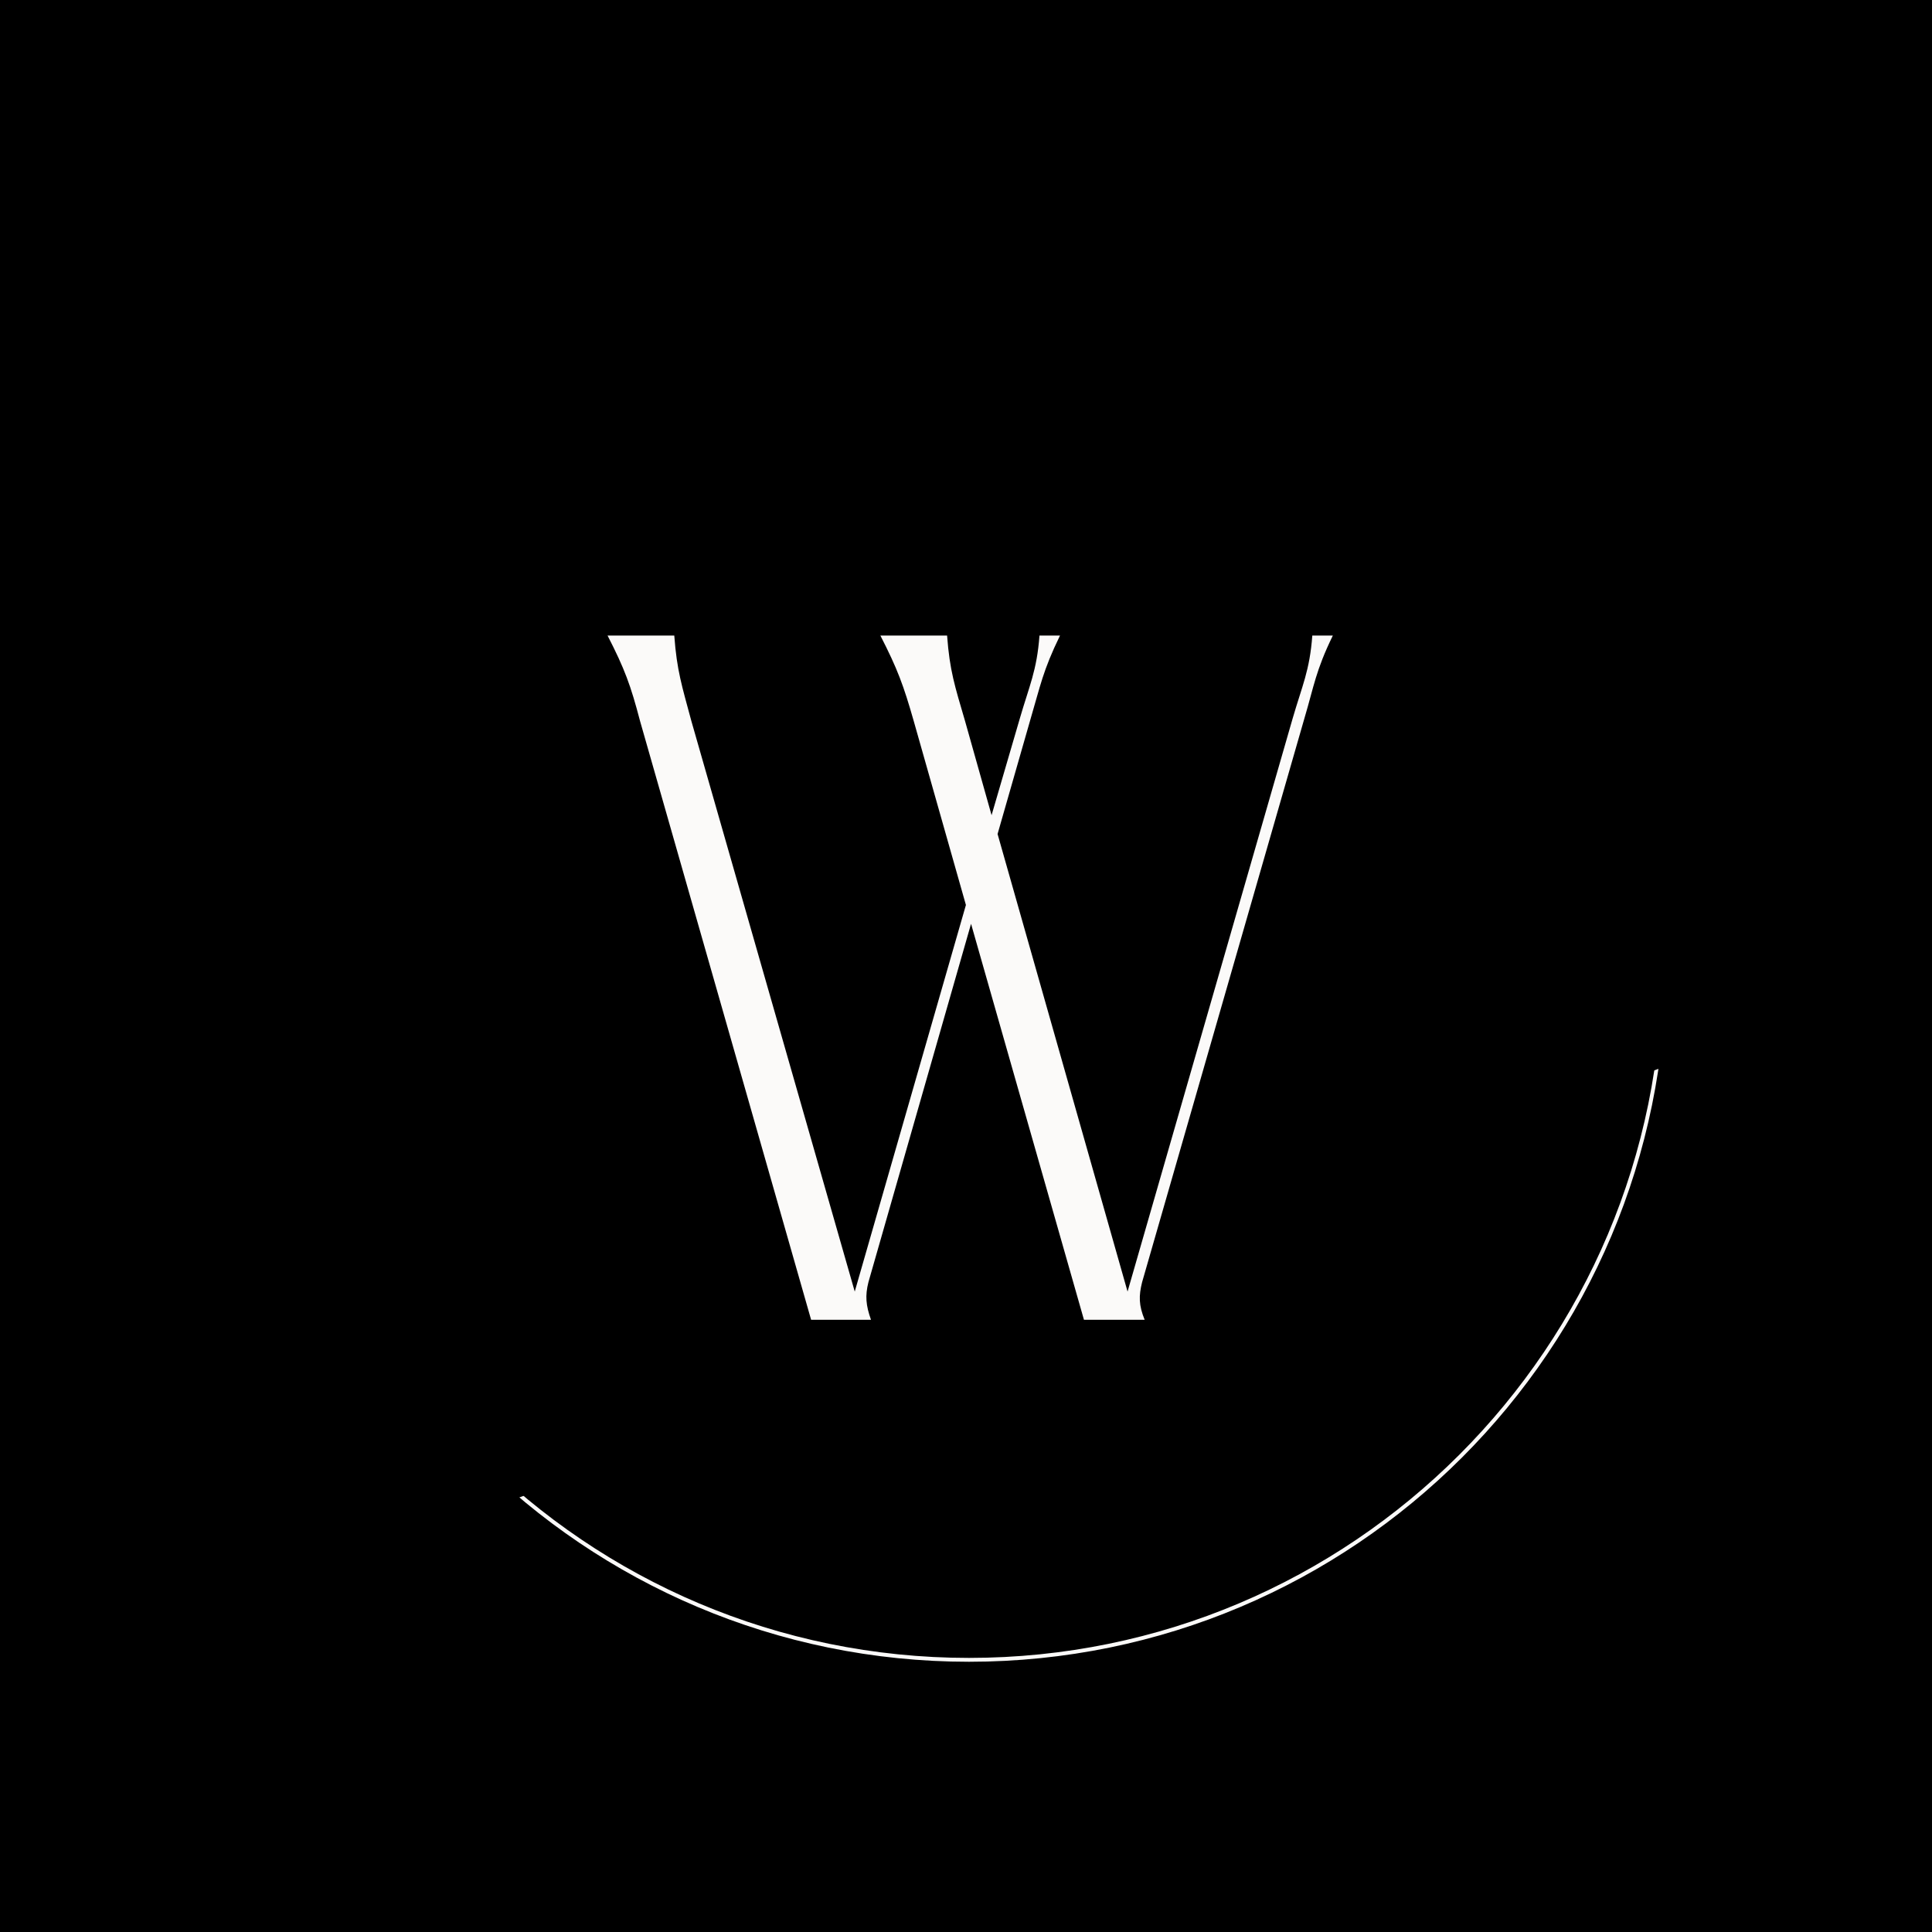 <svg xmlns="http://www.w3.org/2000/svg" xmlns:xlink="http://www.w3.org/1999/xlink" width="500" zoomAndPan="magnify" viewBox="0 0 375 375" height="500" preserveAspectRatio="xMidYMid meet" version="1.0"><defs><g/><clipPath id="57e2a5313d"><path d="M 52.75 51.891 L 323.406 51.891 L 323.406 322.547 L 52.75 322.547 Z M 52.75 51.891 " clip-rule="nonzero"/></clipPath><clipPath id="ab5f52ebe5"><path d="M 188.078 51.891 C 113.34 51.891 52.75 112.48 52.75 187.219 C 52.75 261.957 113.34 322.547 188.078 322.547 C 262.816 322.547 323.406 261.957 323.406 187.219 C 323.406 112.48 262.816 51.891 188.078 51.891 Z M 188.078 51.891 " clip-rule="nonzero"/></clipPath><clipPath id="a92e54d473"><path d="M 0 0 L 360 0 L 360 307 L 0 307 Z M 0 0 " clip-rule="nonzero"/></clipPath><clipPath id="59485fc875"><path d="M -22.016 90.625 L 278.785 -22.559 L 359.949 193.141 L 59.148 306.324 Z M -22.016 90.625 " clip-rule="nonzero"/></clipPath><clipPath id="f7f410f20e"><path d="M -22.016 90.625 L 278.164 -22.324 L 359.328 193.375 L 59.148 306.324 Z M -22.016 90.625 " clip-rule="nonzero"/></clipPath></defs><rect x="-37.5" width="450" fill="#ffffff" y="-37.5" height="450" fill-opacity="1"/><rect x="-37.5" width="450" fill="#000000" y="-37.5" height="450" fill-opacity="1"/><g clip-path="url(#57e2a5313d)"><g clip-path="url(#ab5f52ebe5)"><path stroke-linecap="butt" transform="matrix(0.75, 0, 0, 0.75, 52.75, 51.891)" fill="none" stroke-linejoin="miter" d="M 180.437 0 C 80.786 0 -0 80.787 -0 180.438 C -0 280.089 80.786 360.875 180.437 360.875 C 280.088 360.875 360.875 280.089 360.875 180.438 C 360.875 80.787 280.088 0 180.437 0 Z M 180.437 0 " stroke="#fbfaf9" stroke-width="2" stroke-opacity="1" stroke-miterlimit="4"/></g></g><g clip-path="url(#a92e54d473)"><g clip-path="url(#59485fc875)"><g clip-path="url(#f7f410f20e)"><path fill="#000000" d="M -22.016 90.625 L 277.941 -22.242 L 359.105 193.457 L 59.148 306.324 Z M -22.016 90.625 " fill-opacity="1" fill-rule="nonzero"/></g></g></g><g fill="#fbfaf9" fill-opacity="1"><g transform="translate(109.628, 256.169)"><g><path d="M 143.594 -116.867 C 145.422 -123.008 145.754 -125.996 149.074 -132.805 L 145.09 -132.805 C 144.59 -125.996 143.098 -123.008 141.27 -116.703 L 109.23 -5.477 L 84 -94.289 L 90.473 -116.867 C 92.297 -123.008 92.797 -125.996 96.117 -132.805 L 92.133 -132.805 C 91.633 -125.996 90.141 -123.008 88.316 -116.703 L 82.836 -97.941 L 77.691 -116.203 C 75.699 -123.008 74.703 -125.996 74.203 -132.805 L 61.254 -132.805 C 64.574 -126.328 65.738 -123.176 67.73 -116.203 L 77.855 -80.512 L 56.277 -5.477 L 24.57 -116.203 C 22.742 -123.008 21.746 -125.996 21.25 -132.805 L 8.301 -132.805 C 11.621 -126.328 12.781 -123.176 14.609 -116.203 L 47.809 0 L 59.43 0 C 58.434 -2.82 58.27 -4.648 58.934 -7.305 L 78.852 -76.859 L 100.766 0 L 112.551 0 C 111.391 -2.82 111.391 -4.648 112.055 -7.305 Z M 143.594 -116.867 "/></g></g></g></svg>
